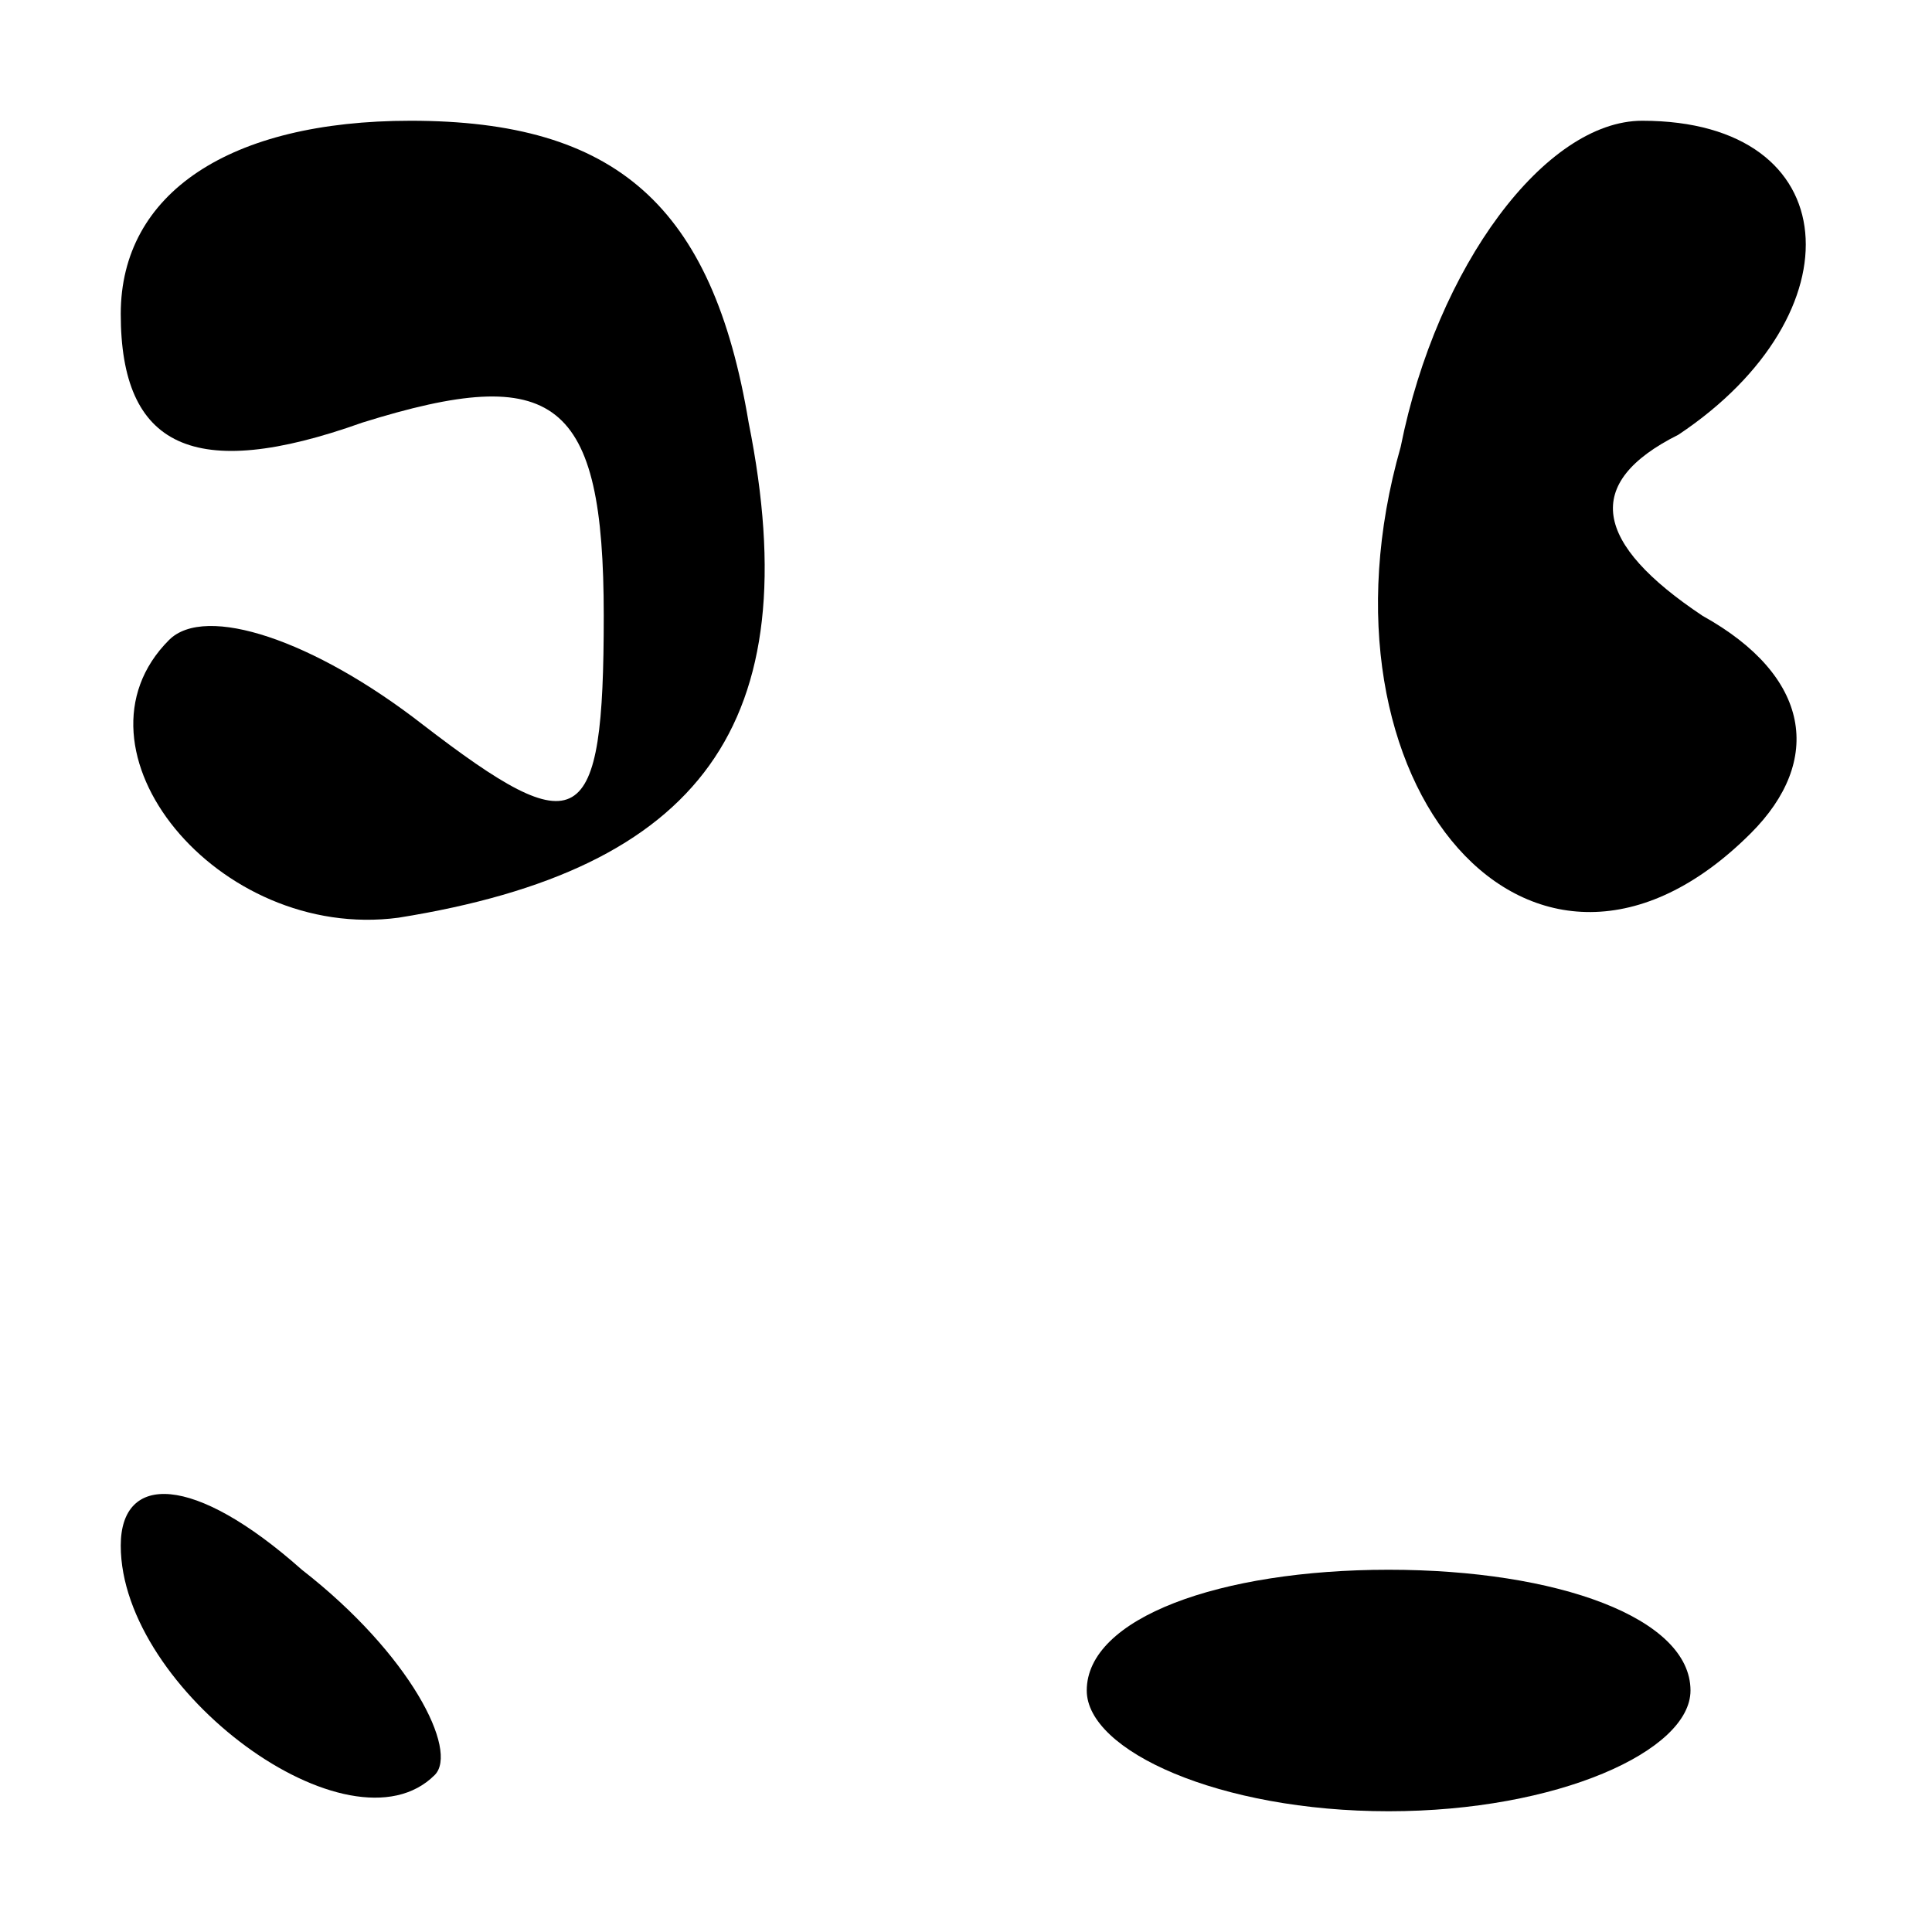 <?xml version="1.0" standalone="no"?>
<!DOCTYPE svg PUBLIC "-//W3C//DTD SVG 20010904//EN"
 "http://www.w3.org/TR/2001/REC-SVG-20010904/DTD/svg10.dtd">
<svg version="1.0" xmlns="http://www.w3.org/2000/svg"
 width="16pt" height="16pt" viewBox="0 0 16 16"
 preserveAspectRatio="xMidYMid meet">
<g transform="translate(0,16) scale(0.1,-0.1)"
fill="#000000" stroke="none">
<path d="M10 134 c0 -11 6 -14 20 -9 16 5 20 2 20 -16 0 -18 -2 -19 -15 -9 -9
7 -18 10 -21 7 -9 -9 4 -25 19 -23 25 4 34 16 29 41 -3 18 -11 25 -28 25 -15
0 -24 -6 -24 -16z"/>
<path d="M116 123 c-8 -28 11 -50 29 -32 6 6 5 13 -4 18 -9 6 -10 11 -2 15 15
10 14 26 -3 26 -8 0 -17 -12 -20 -27z"/>
<path d="M10 32 c0 -12 19 -26 26 -19 2 2 -2 10 -11 17 -9 8 -15 8 -15 2z"/>
<path d="M90 20 c0 -5 11 -10 25 -10 14 0 25 5 25 10 0 6 -11 10 -25 10 -14 0
-25 -4 -25 -10z"/>
</g>
</svg>
